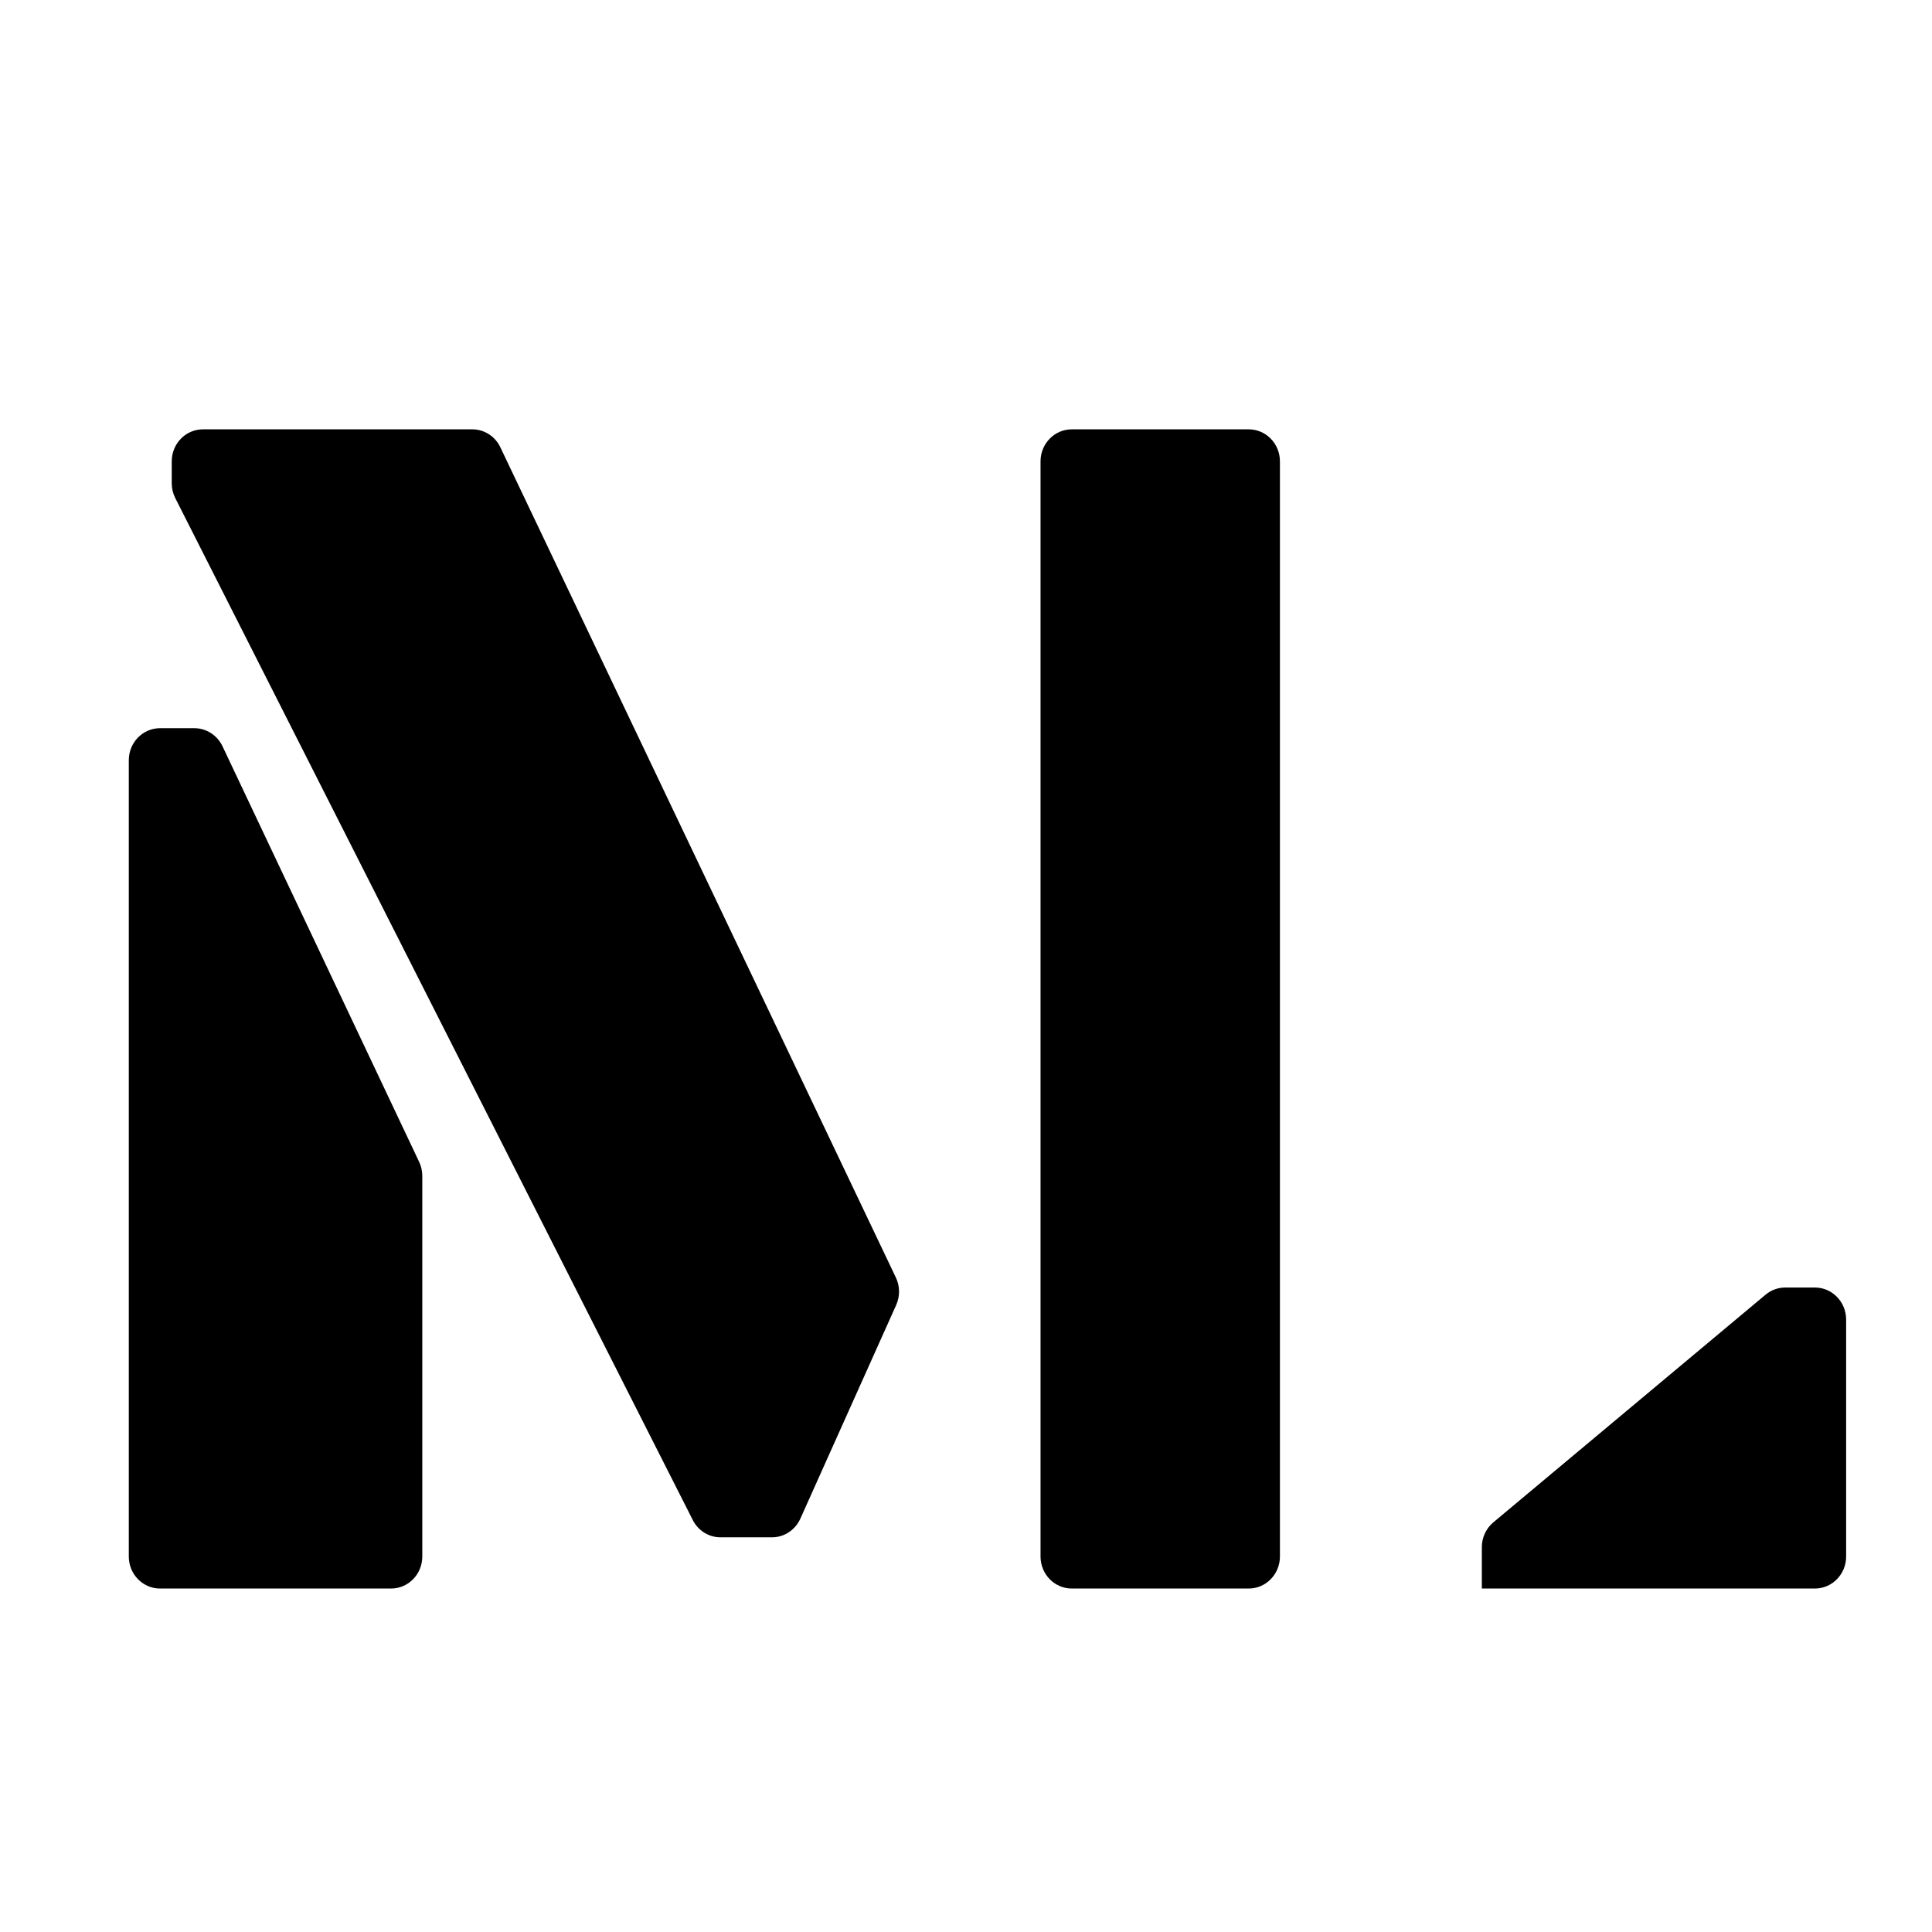 <svg width="45" height="45" viewBox="0 0 45 45" fill="none" xmlns="http://www.w3.org/2000/svg">
<path d="M4 11.257V10.746C4 10.334 4.326 10 4.727 10H11.001C11.279 10 11.533 10.162 11.654 10.418L20.867 29.757C20.963 29.958 20.965 30.193 20.874 30.396L18.642 35.372C18.523 35.637 18.265 35.807 17.982 35.807H16.781C16.51 35.807 16.261 35.652 16.136 35.404L4.082 11.601C4.028 11.495 4 11.377 4 11.257Z" fill="#000000"/>
<path d="M3 36.254V17.707C3 17.295 3.326 16.961 3.727 16.961H4.527C4.806 16.961 5.06 17.125 5.182 17.381L9.763 27.063C9.811 27.165 9.836 27.276 9.836 27.389V36.254C9.836 36.666 9.511 37 9.109 37H3.727C3.326 37 3 36.666 3 36.254Z" fill="#000000"/>
<path d="M24.236 10.746V36.254C24.236 36.666 24.562 37 24.964 37H29.085C29.486 37 29.812 36.666 29.812 36.254V10.746C29.812 10.334 29.486 10 29.085 10H24.964C24.562 10 24.236 10.334 24.236 10.746Z" fill="#000000"/>
<path d="M34.515 37V36.036C34.515 35.812 34.613 35.6 34.783 35.458L41.122 30.157C41.252 30.048 41.414 29.989 41.582 29.989H42.273C42.674 29.989 43 30.323 43 30.735V36.254C43 36.666 42.674 37 42.273 37H34.515Z" fill="#000000"/>
</svg>
